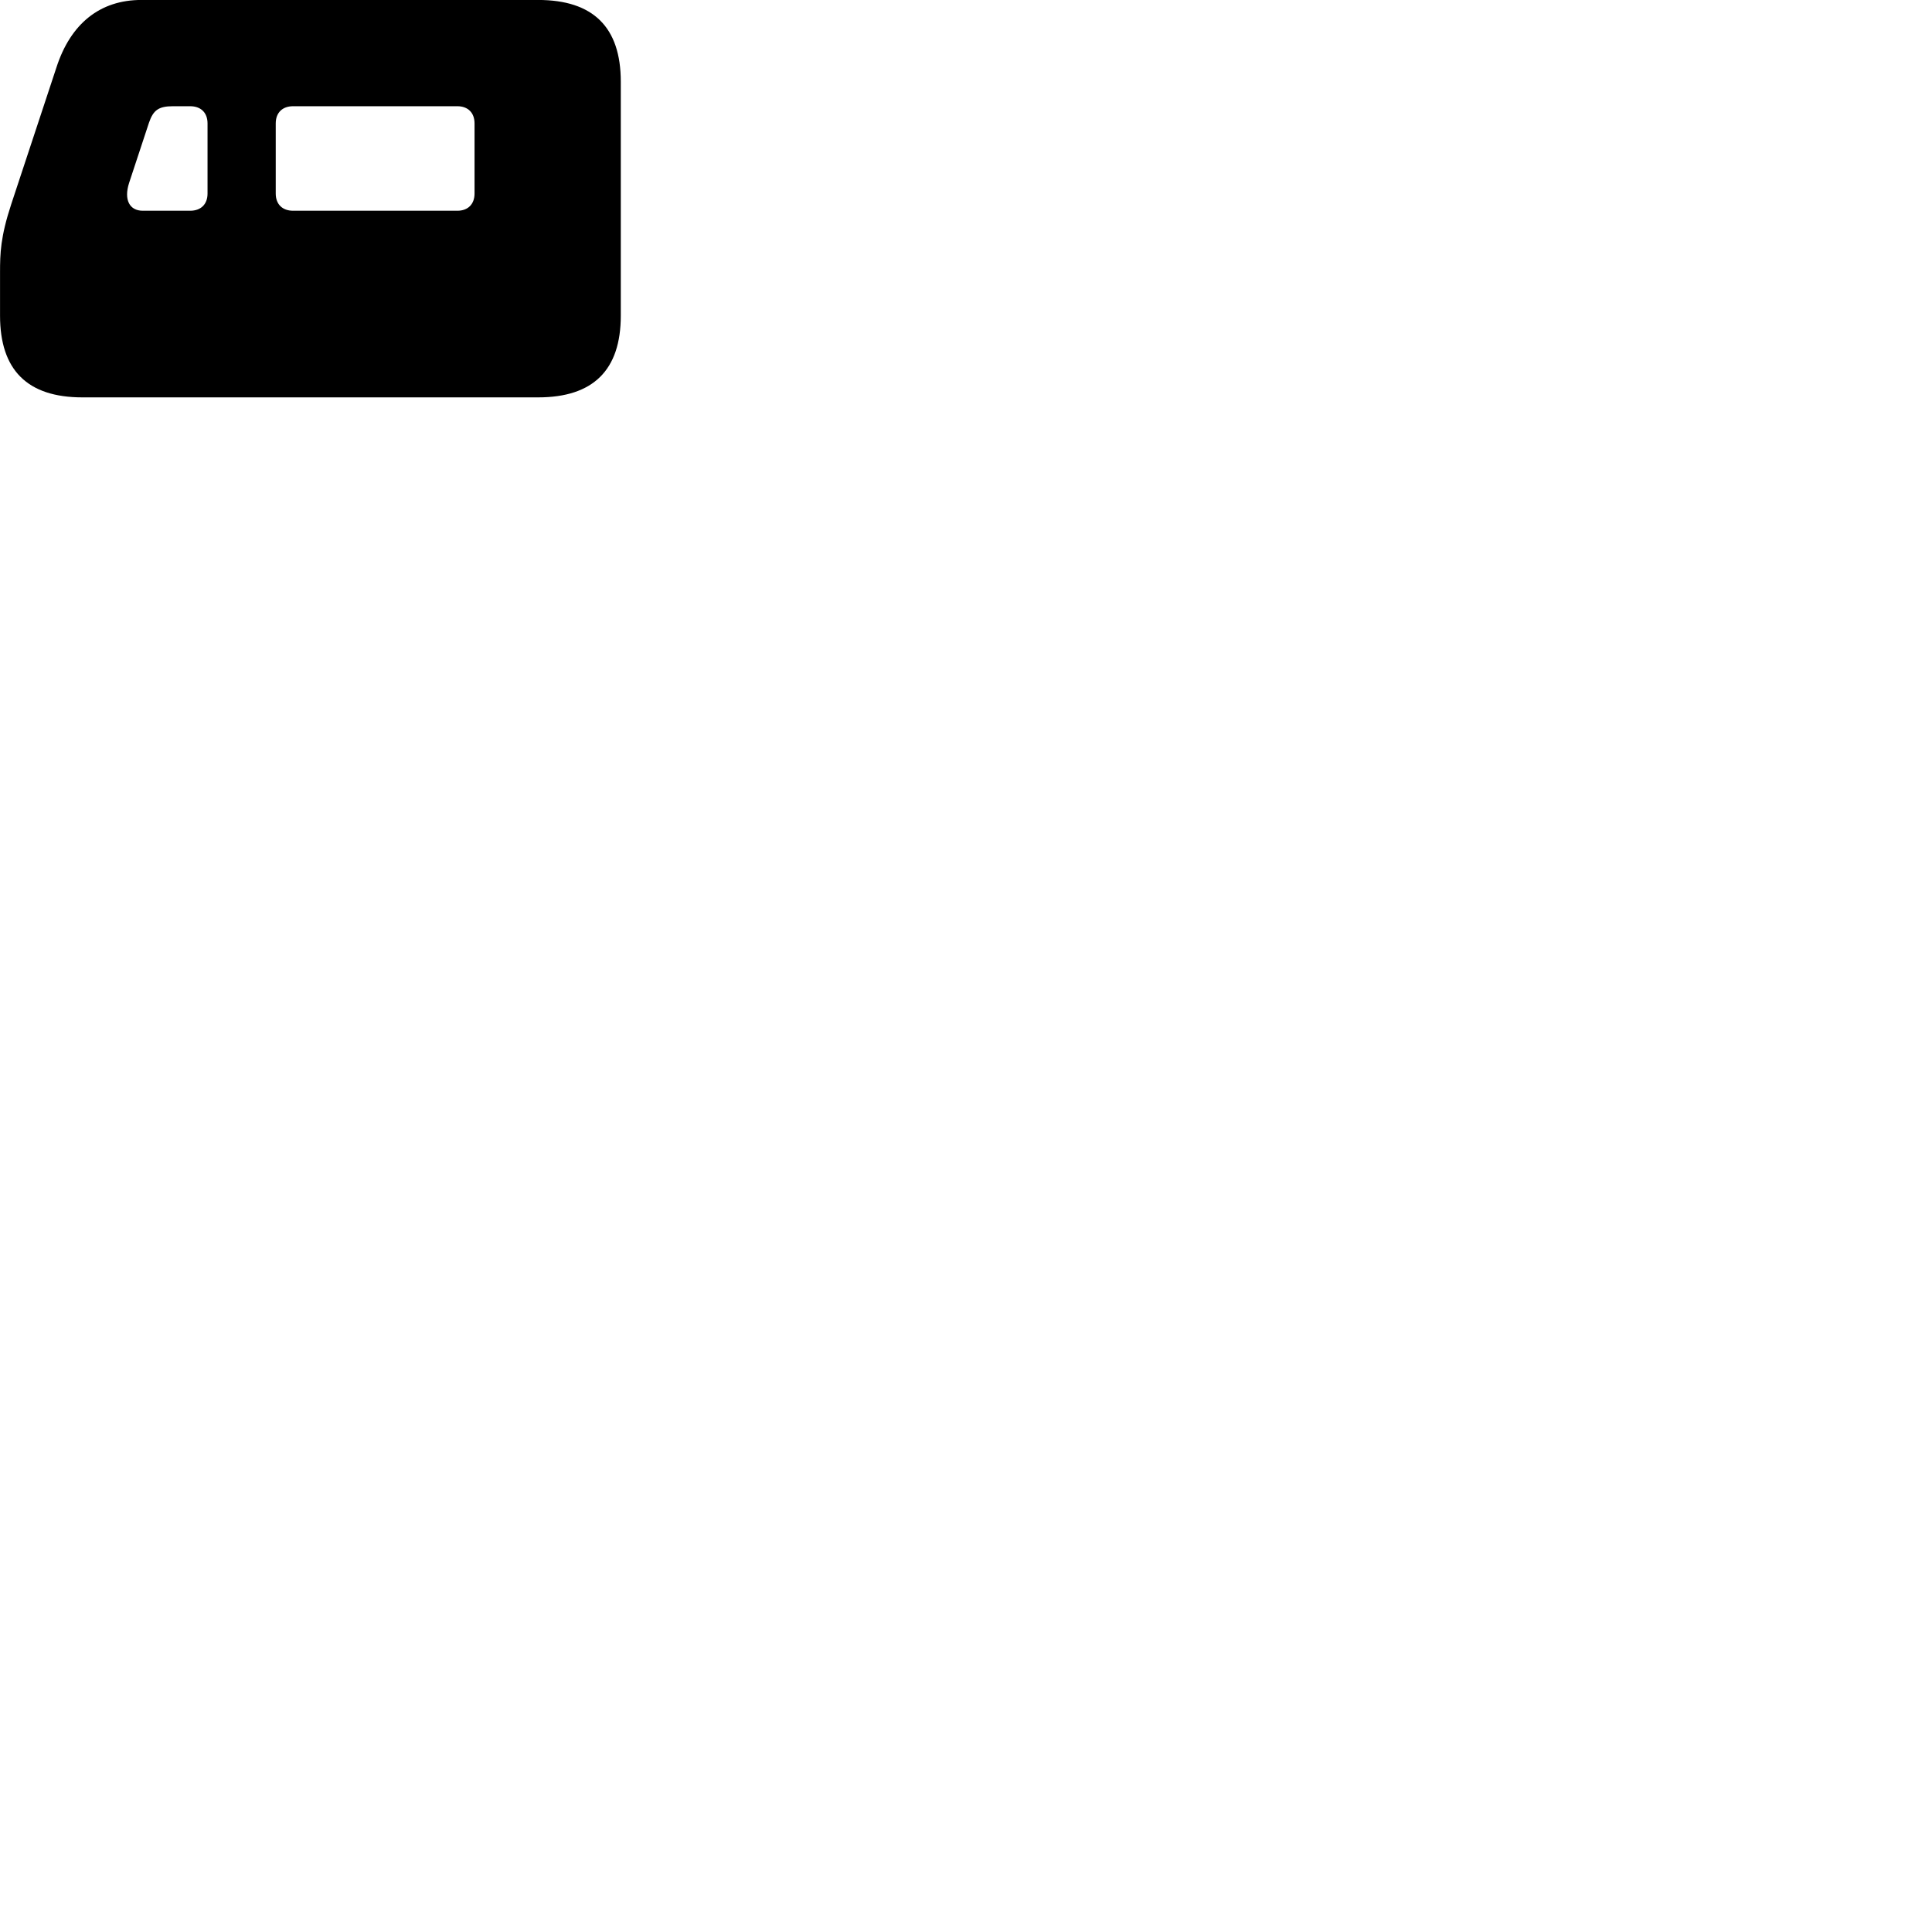 
        <svg xmlns="http://www.w3.org/2000/svg" viewBox="0 0 100 100">
            <path d="M0.002 16.338C0.002 19.158 1.422 20.568 4.262 20.568H27.852C30.702 20.568 32.132 19.158 32.132 16.338V4.228C32.132 1.408 30.702 -0.002 27.852 -0.002H7.312C5.172 -0.002 3.652 1.228 2.922 3.488L0.582 10.568C0.022 12.268 0.002 13.128 0.002 14.098ZM14.272 10.018V6.388C14.272 5.838 14.612 5.498 15.172 5.498H23.672C24.222 5.498 24.562 5.838 24.562 6.388V10.018C24.562 10.568 24.222 10.908 23.672 10.908H15.172C14.612 10.908 14.272 10.568 14.272 10.018ZM7.392 10.908C6.702 10.908 6.402 10.338 6.682 9.468L7.712 6.348C7.932 5.708 8.202 5.498 8.952 5.498H9.842C10.402 5.498 10.742 5.838 10.742 6.388V10.018C10.742 10.568 10.402 10.908 9.842 10.908Z" />
        </svg>
    